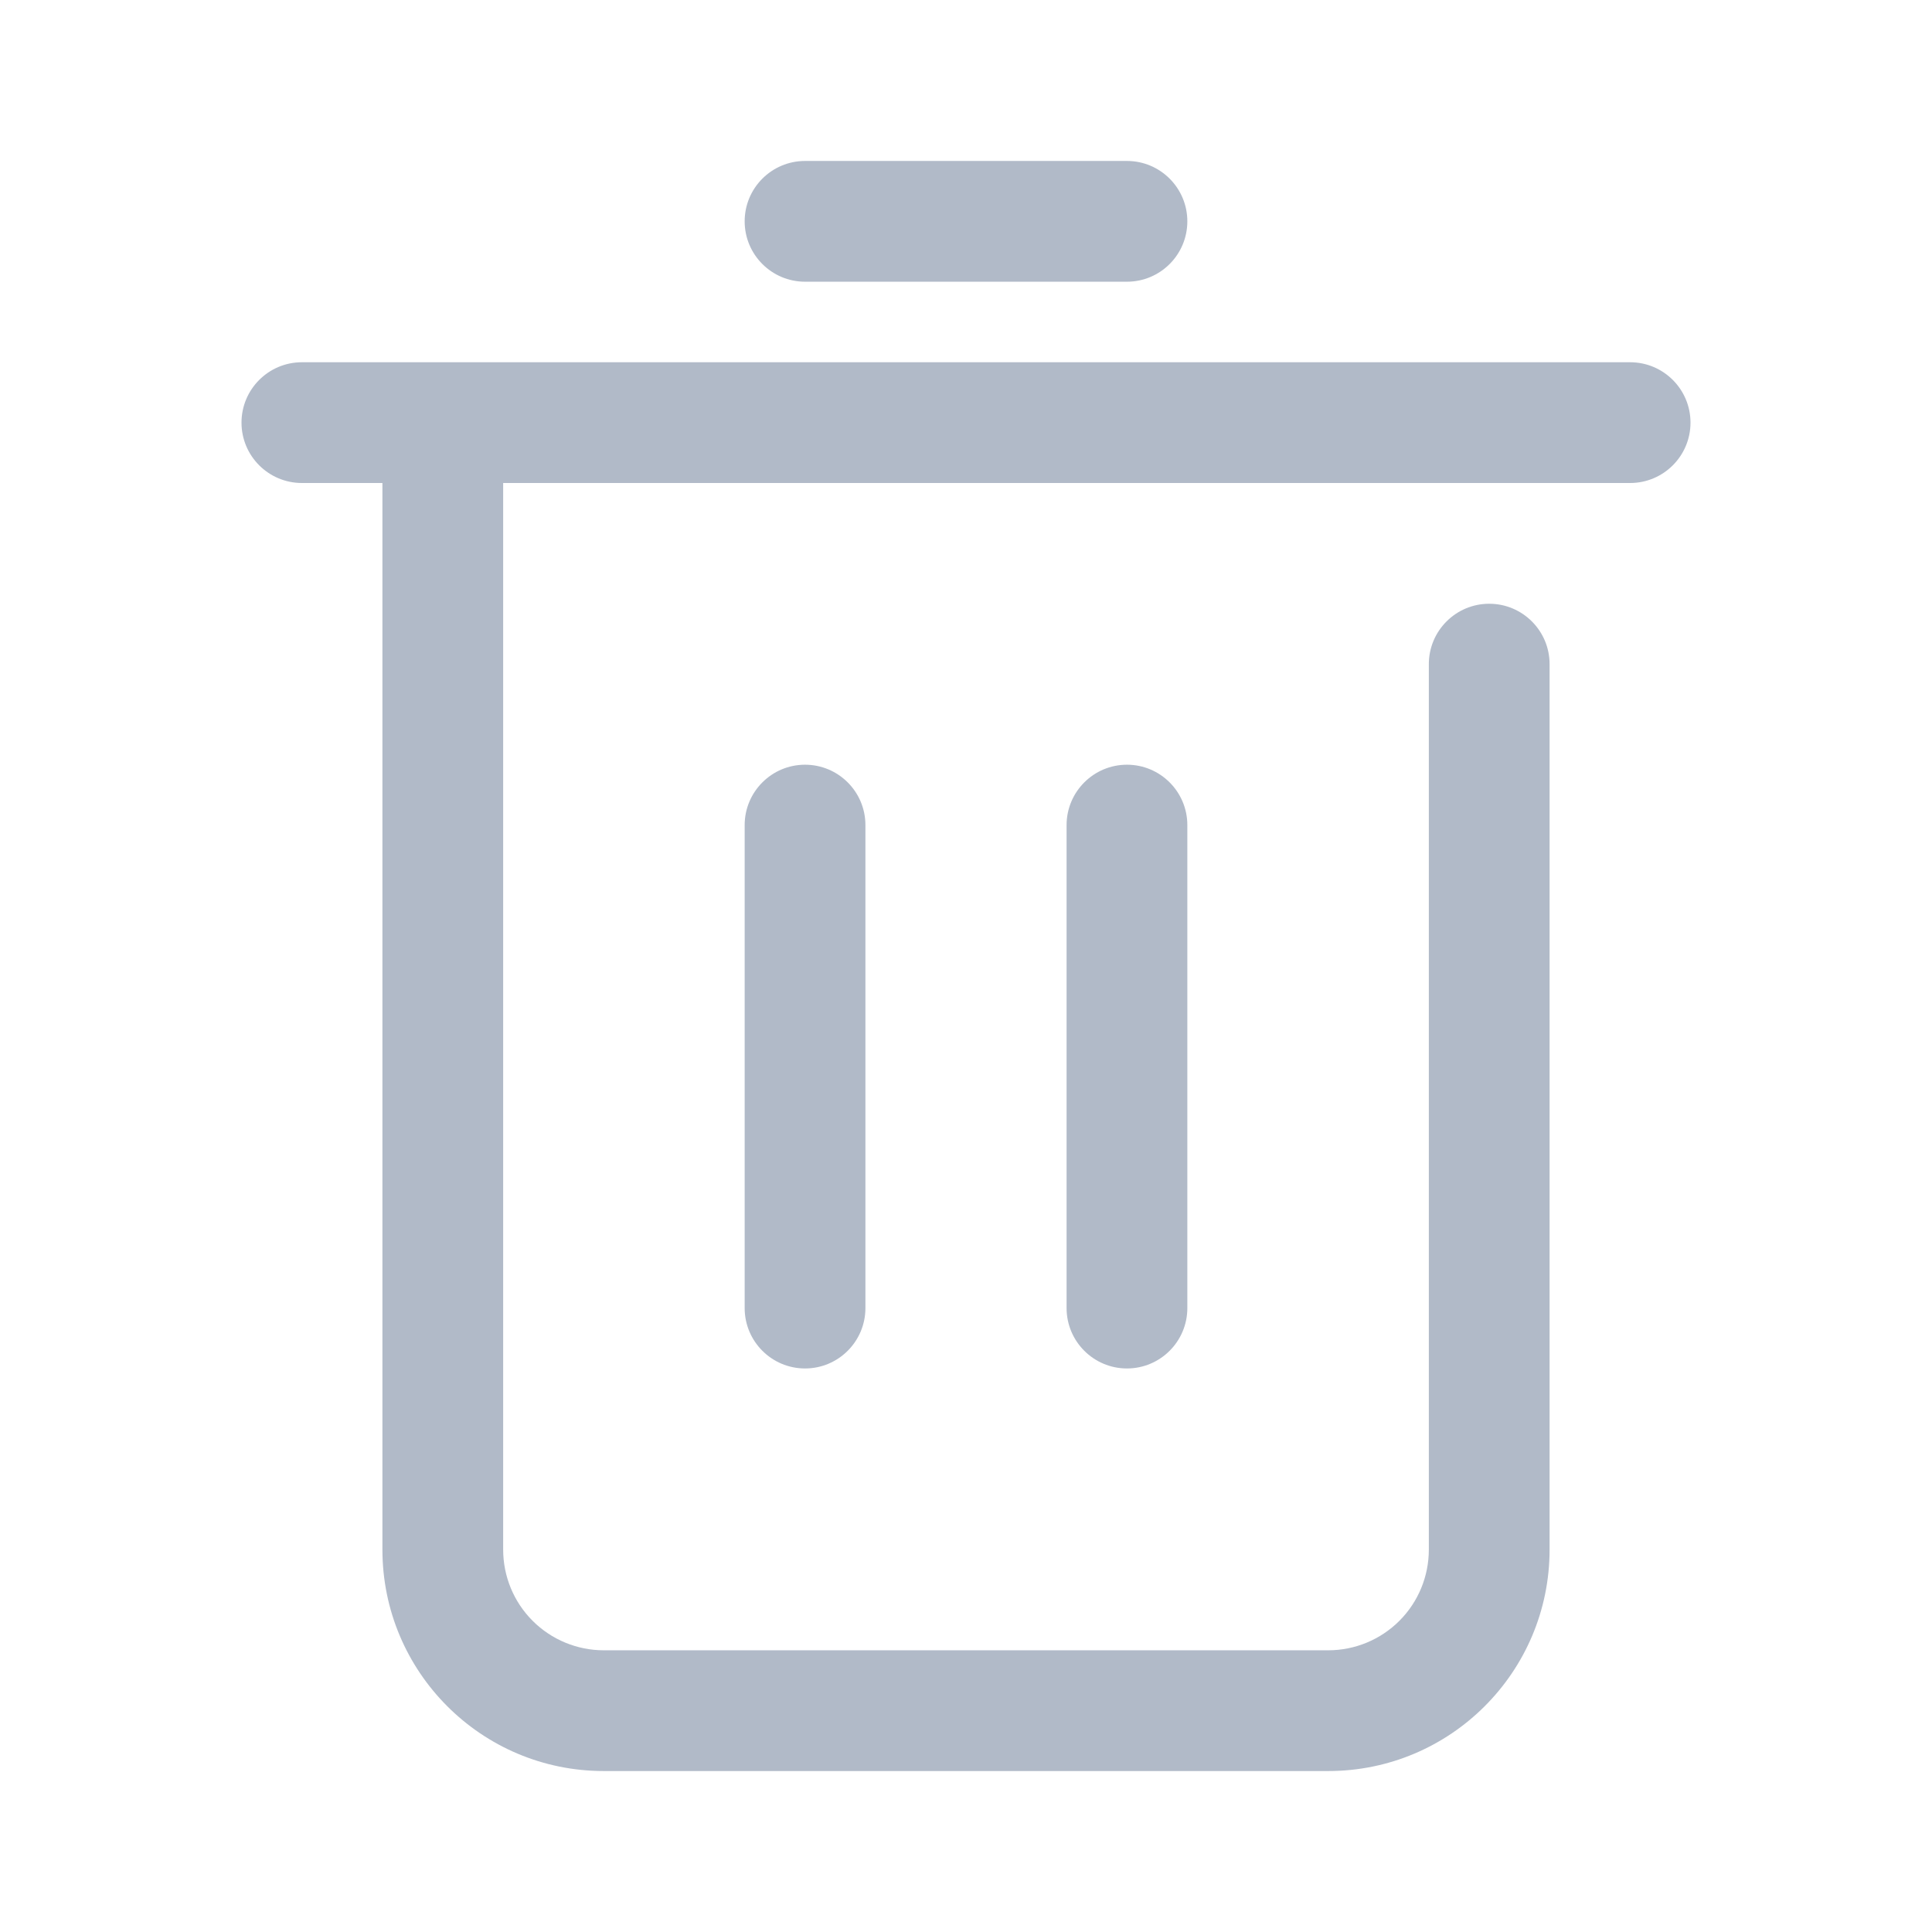 <?xml version="1.0" encoding="UTF-8"?>
<svg width="16px" height="16px" viewBox="0 0 16 16" version="1.1" xmlns="http://www.w3.org/2000/svg" xmlns:xlink="http://www.w3.org/1999/xlink">
    <title>删除</title>
    <g id="页面-1" stroke="none" stroke-width="1" fill="none" fill-rule="evenodd">
        <g id="跨账户页面" transform="translate(-1335, -399)" fill-rule="nonzero">
            <g id="删除" transform="translate(1335, 399)">
                <rect id="矩形" fill="#000000" opacity="0" x="0" y="0" width="16" height="16"></rect>
                <path d="M3.167,4 L2.5,4 C2.224,4 2,3.776 2,3.5 C2,3.224 2.224,3 2.5,3 L13.5,3 C13.776,3 14,3.224 14,3.5 C14,3.776 13.776,4 13.5,4 L4.167,4 L4.167,12.833 C4.167,13.054 4.254,13.266 4.411,13.423 C4.567,13.579 4.779,13.667 5,13.667 L11,13.667 C11.221,13.667 11.433,13.579 11.589,13.423 C11.746,13.266 11.833,13.054 11.833,12.833 L11.833,5.5 C11.833,5.224 12.057,5 12.333,5 C12.609,5 12.833,5.224 12.833,5.5 L12.833,12.833 C12.833,13.846 12.012,14.667 11,14.667 L5,14.667 C3.987,14.667 3.167,13.846 3.167,12.833 L3.167,4 Z M6.667,2.333 C6.391,2.333 6.167,2.109 6.167,1.833 C6.167,1.557 6.391,1.333 6.667,1.333 L9.333,1.333 C9.609,1.333 9.833,1.557 9.833,1.833 C9.833,2.109 9.609,2.333 9.333,2.333 L6.667,2.333 L6.667,2.333 Z M6.167,6.833 C6.167,6.557 6.391,6.333 6.667,6.333 C6.943,6.333 7.167,6.557 7.167,6.833 L7.167,10.833 C7.167,11.109 6.943,11.333 6.667,11.333 C6.391,11.333 6.167,11.109 6.167,10.833 L6.167,6.833 Z M8.833,6.833 C8.833,6.557 9.057,6.333 9.333,6.333 C9.609,6.333 9.833,6.557 9.833,6.833 L9.833,10.833 C9.833,11.109 9.609,11.333 9.333,11.333 C9.057,11.333 8.833,11.109 8.833,10.833 L8.833,6.833 Z" id="形状" fill="#B1BAC8"></path>
            </g>
        </g>
    </g>
</svg>